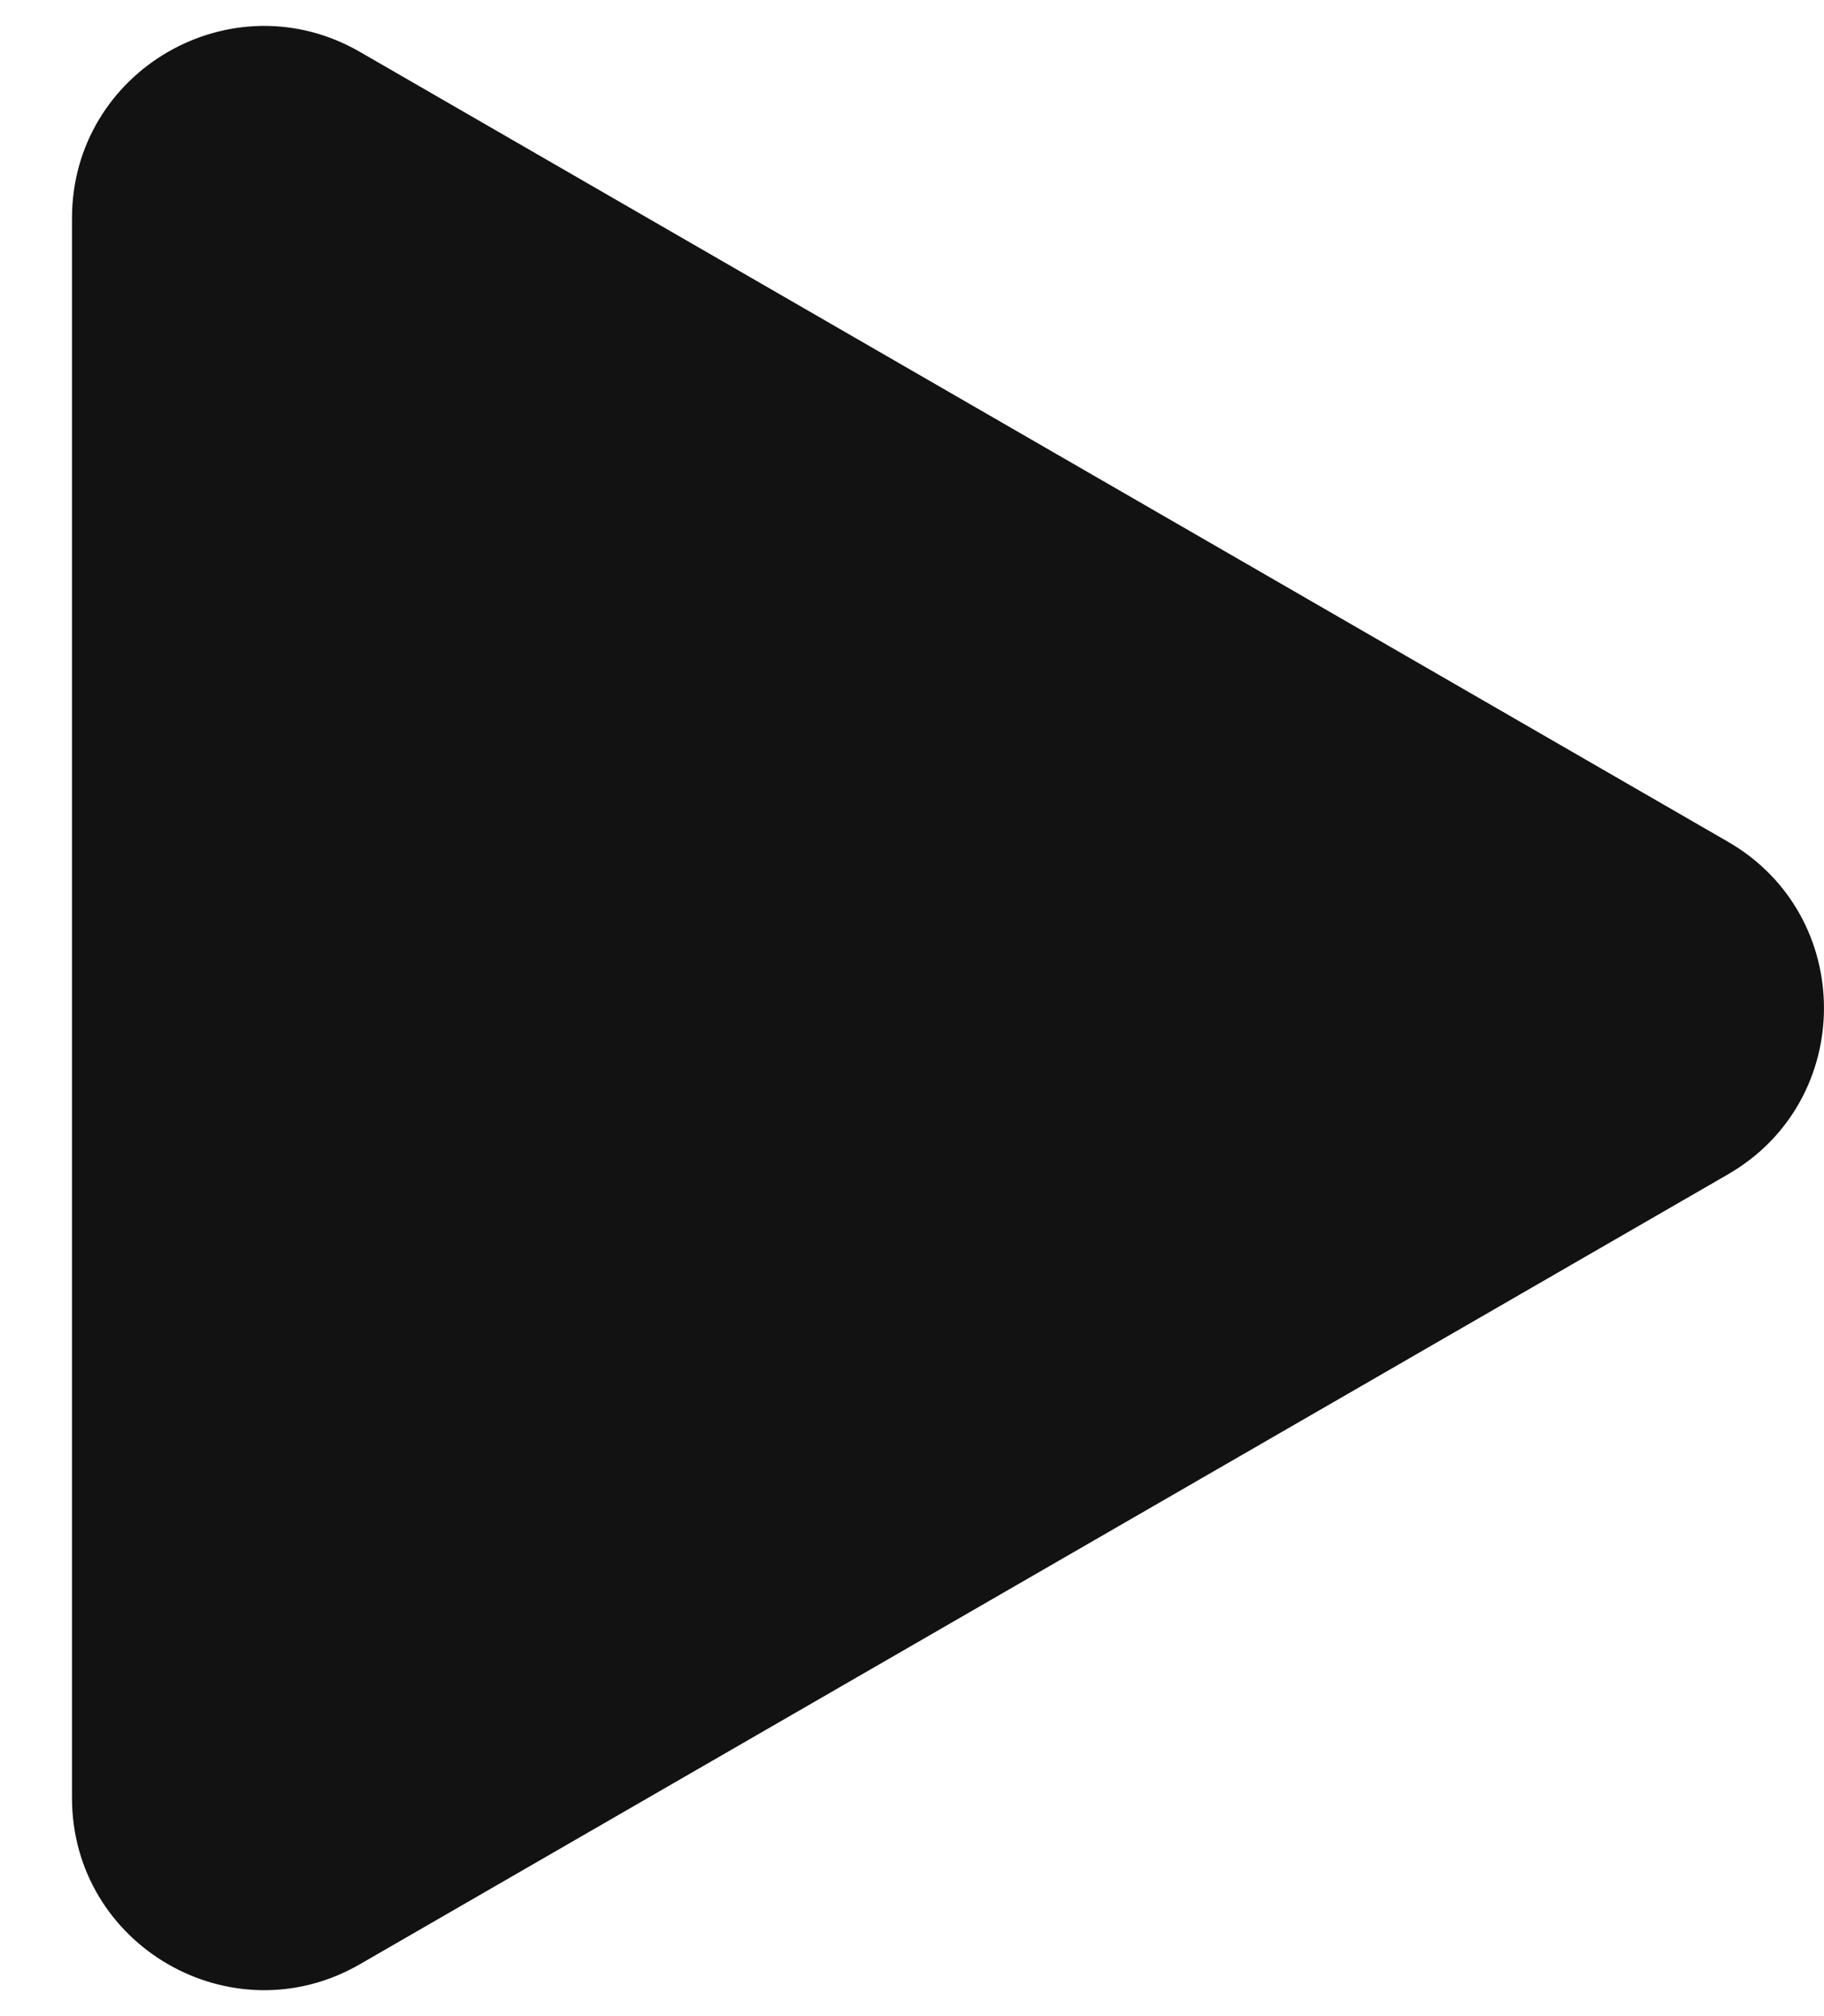 <svg xmlns="http://www.w3.org/2000/svg" width="19" height="21" viewBox="0 0 19 21" fill="none">
<path d="M18 8.768C19.333 9.538 19.333 11.462 18 12.232L3.75 20.459C2.417 21.229 0.75 20.267 0.75 18.727L0.75 2.273C0.75 0.733 2.417 -0.229 3.75 0.541L18 8.768Z" fill="#121212"/>
</svg>